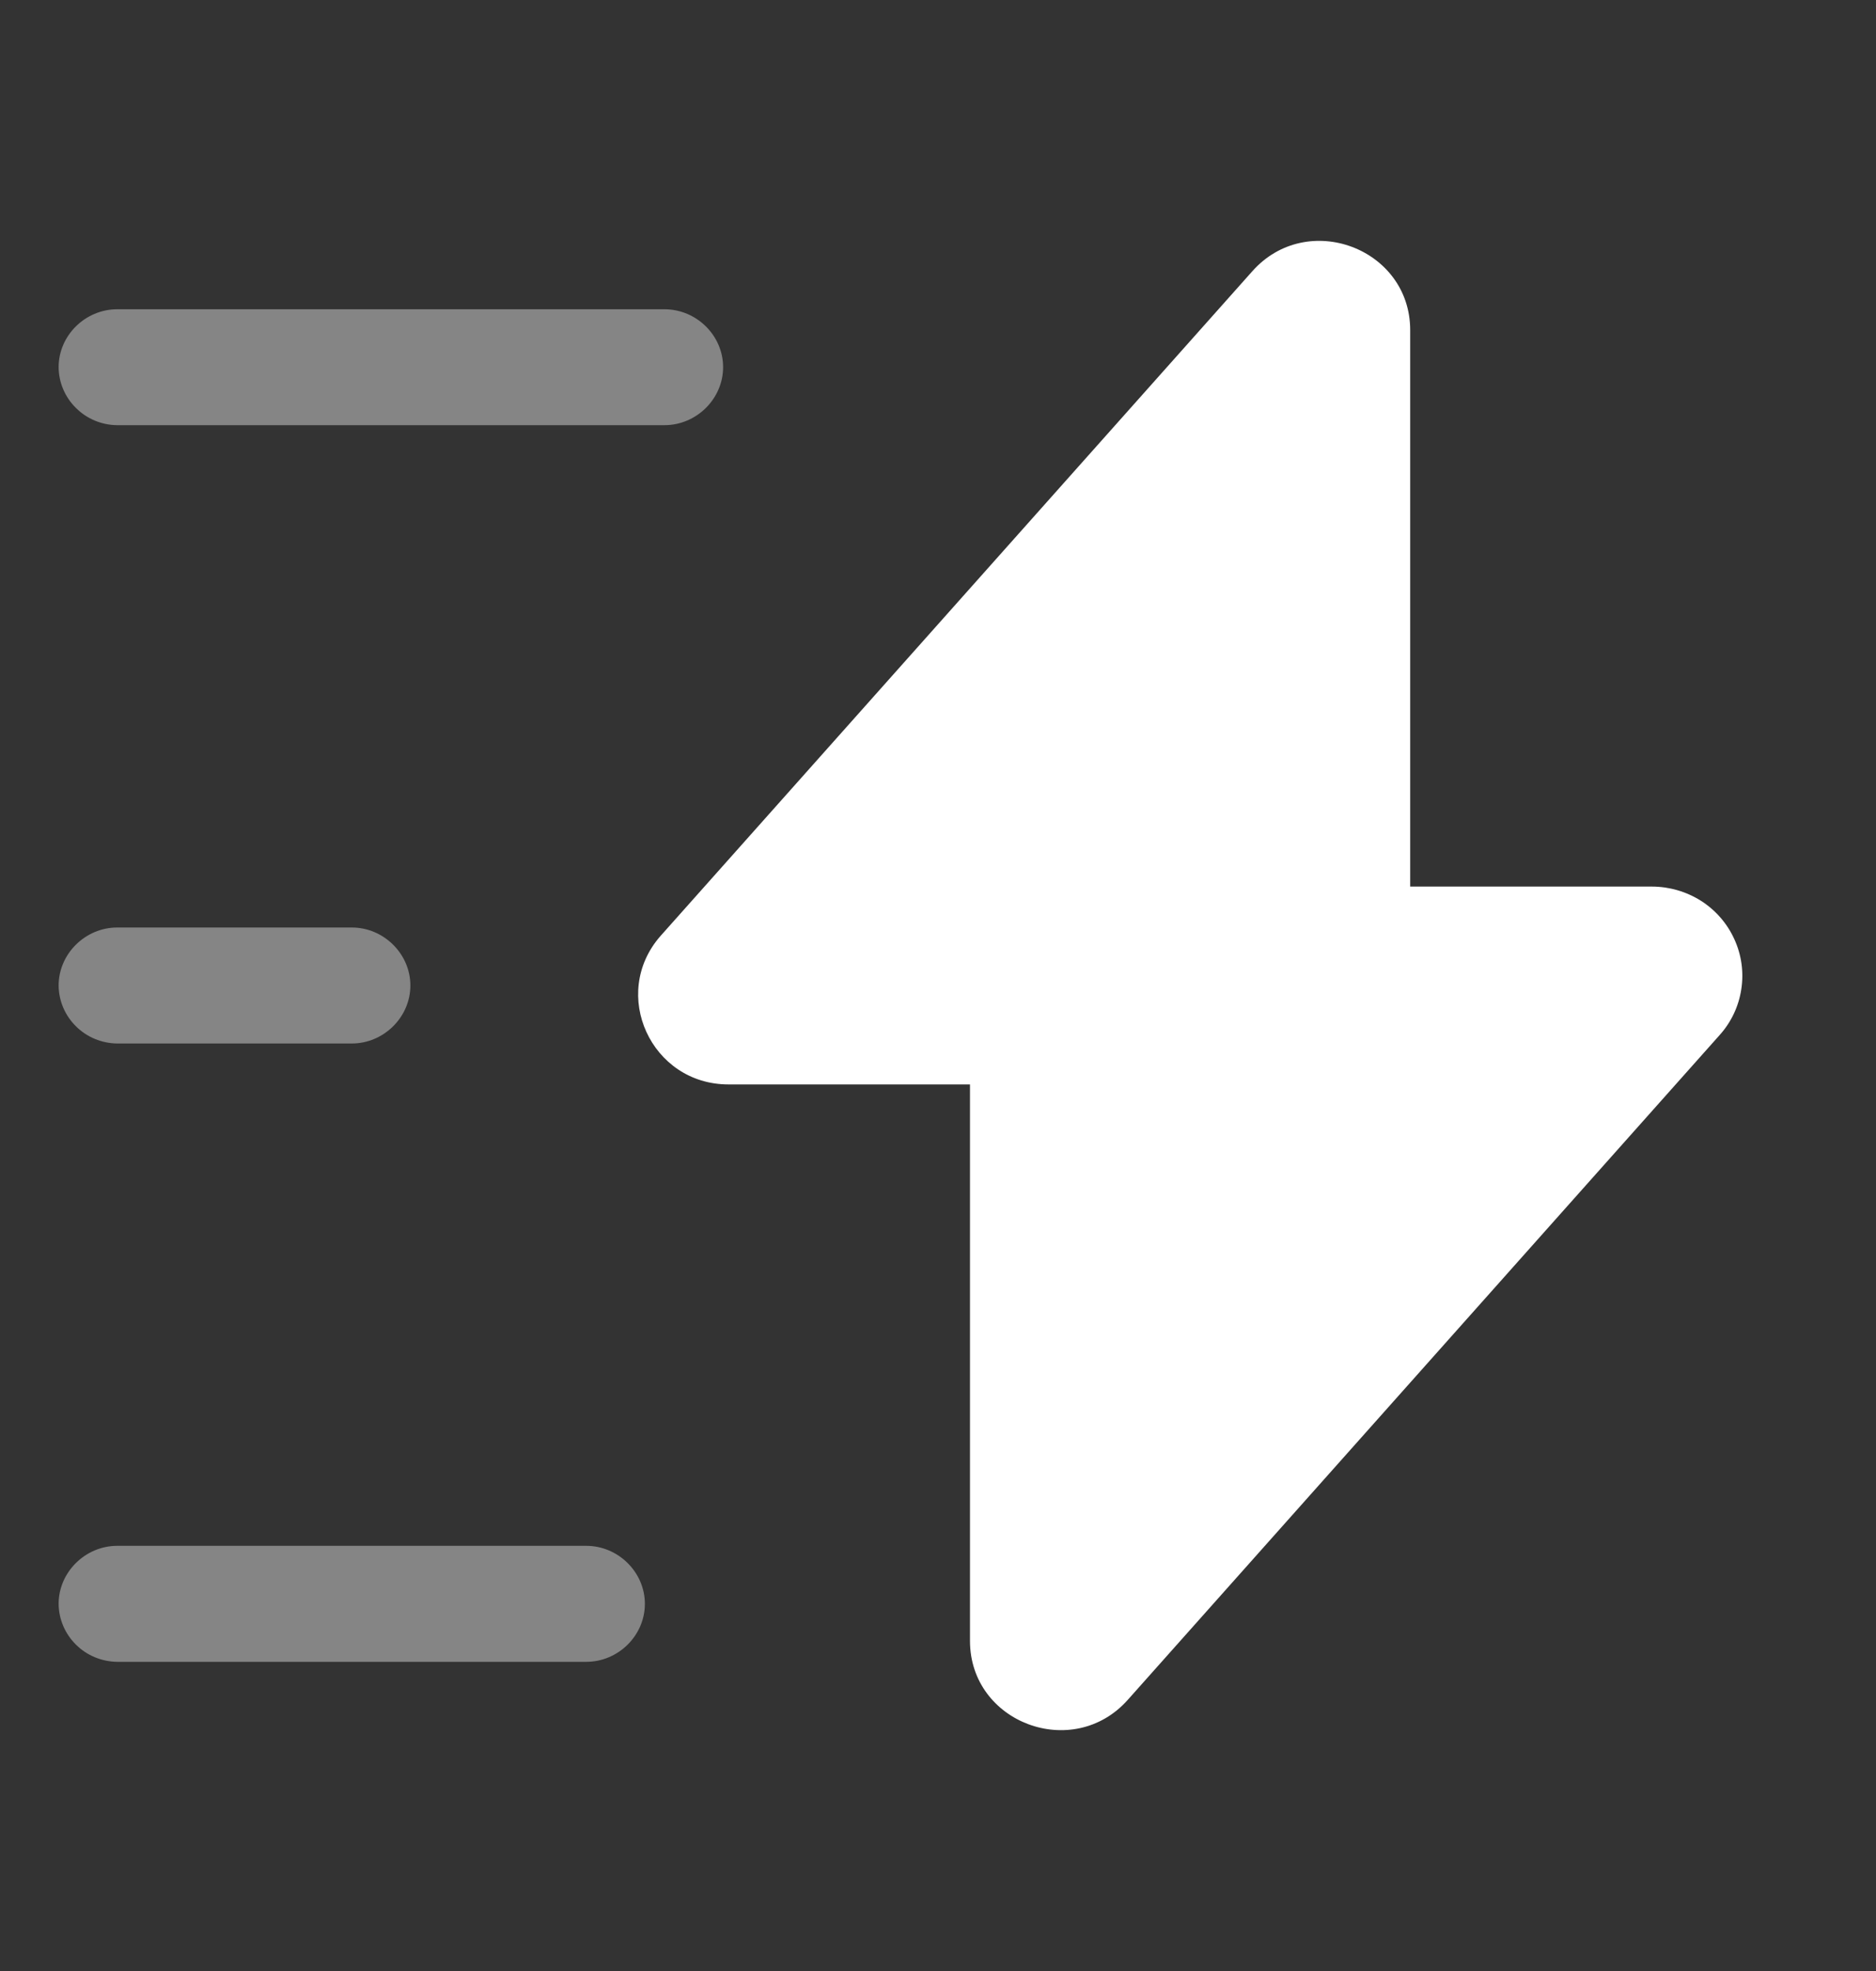 <svg width="20" height="21" viewBox="0 0 20 21" fill="none" xmlns="http://www.w3.org/2000/svg">
<rect x="0" y="0" width="20" height="21" fill="#333333" stroke="none"/>
<path d="M7.766 11.554H10.341V17.483C10.341 18.357 11.441 18.768 12.025 18.109L18.334 11.027C18.457 10.89 18.537 10.72 18.564 10.539C18.592 10.357 18.566 10.172 18.489 10.005C18.413 9.838 18.289 9.696 18.133 9.597C17.976 9.498 17.794 9.446 17.609 9.446H15.034V3.517C15.034 2.644 13.934 2.232 13.35 2.891L7.041 9.973C6.5 10.59 6.941 11.554 7.766 11.554Z" fill="white"/>
<path opacity="0.4" d="M7.084 4.53H1.25C1.085 4.529 0.926 4.463 0.81 4.347C0.693 4.232 0.626 4.076 0.625 3.912C0.625 3.574 0.909 3.295 1.25 3.295H7.084C7.425 3.295 7.709 3.574 7.709 3.912C7.709 4.249 7.425 4.53 7.084 4.53ZM6.25 17.706H1.25C1.085 17.704 0.926 17.639 0.81 17.523C0.693 17.408 0.626 17.251 0.625 17.088C0.625 16.751 0.909 16.47 1.25 16.47H6.25C6.591 16.47 6.875 16.751 6.875 17.088C6.875 17.426 6.591 17.706 6.25 17.706ZM3.75 11.118H1.25C1.085 11.116 0.926 11.051 0.81 10.935C0.693 10.82 0.626 10.663 0.625 10.5C0.625 10.163 0.909 9.882 1.25 9.882H3.75C4.091 9.882 4.375 10.163 4.375 10.5C4.375 10.837 4.091 11.118 3.75 11.118Z" fill="white"/>
</svg>
